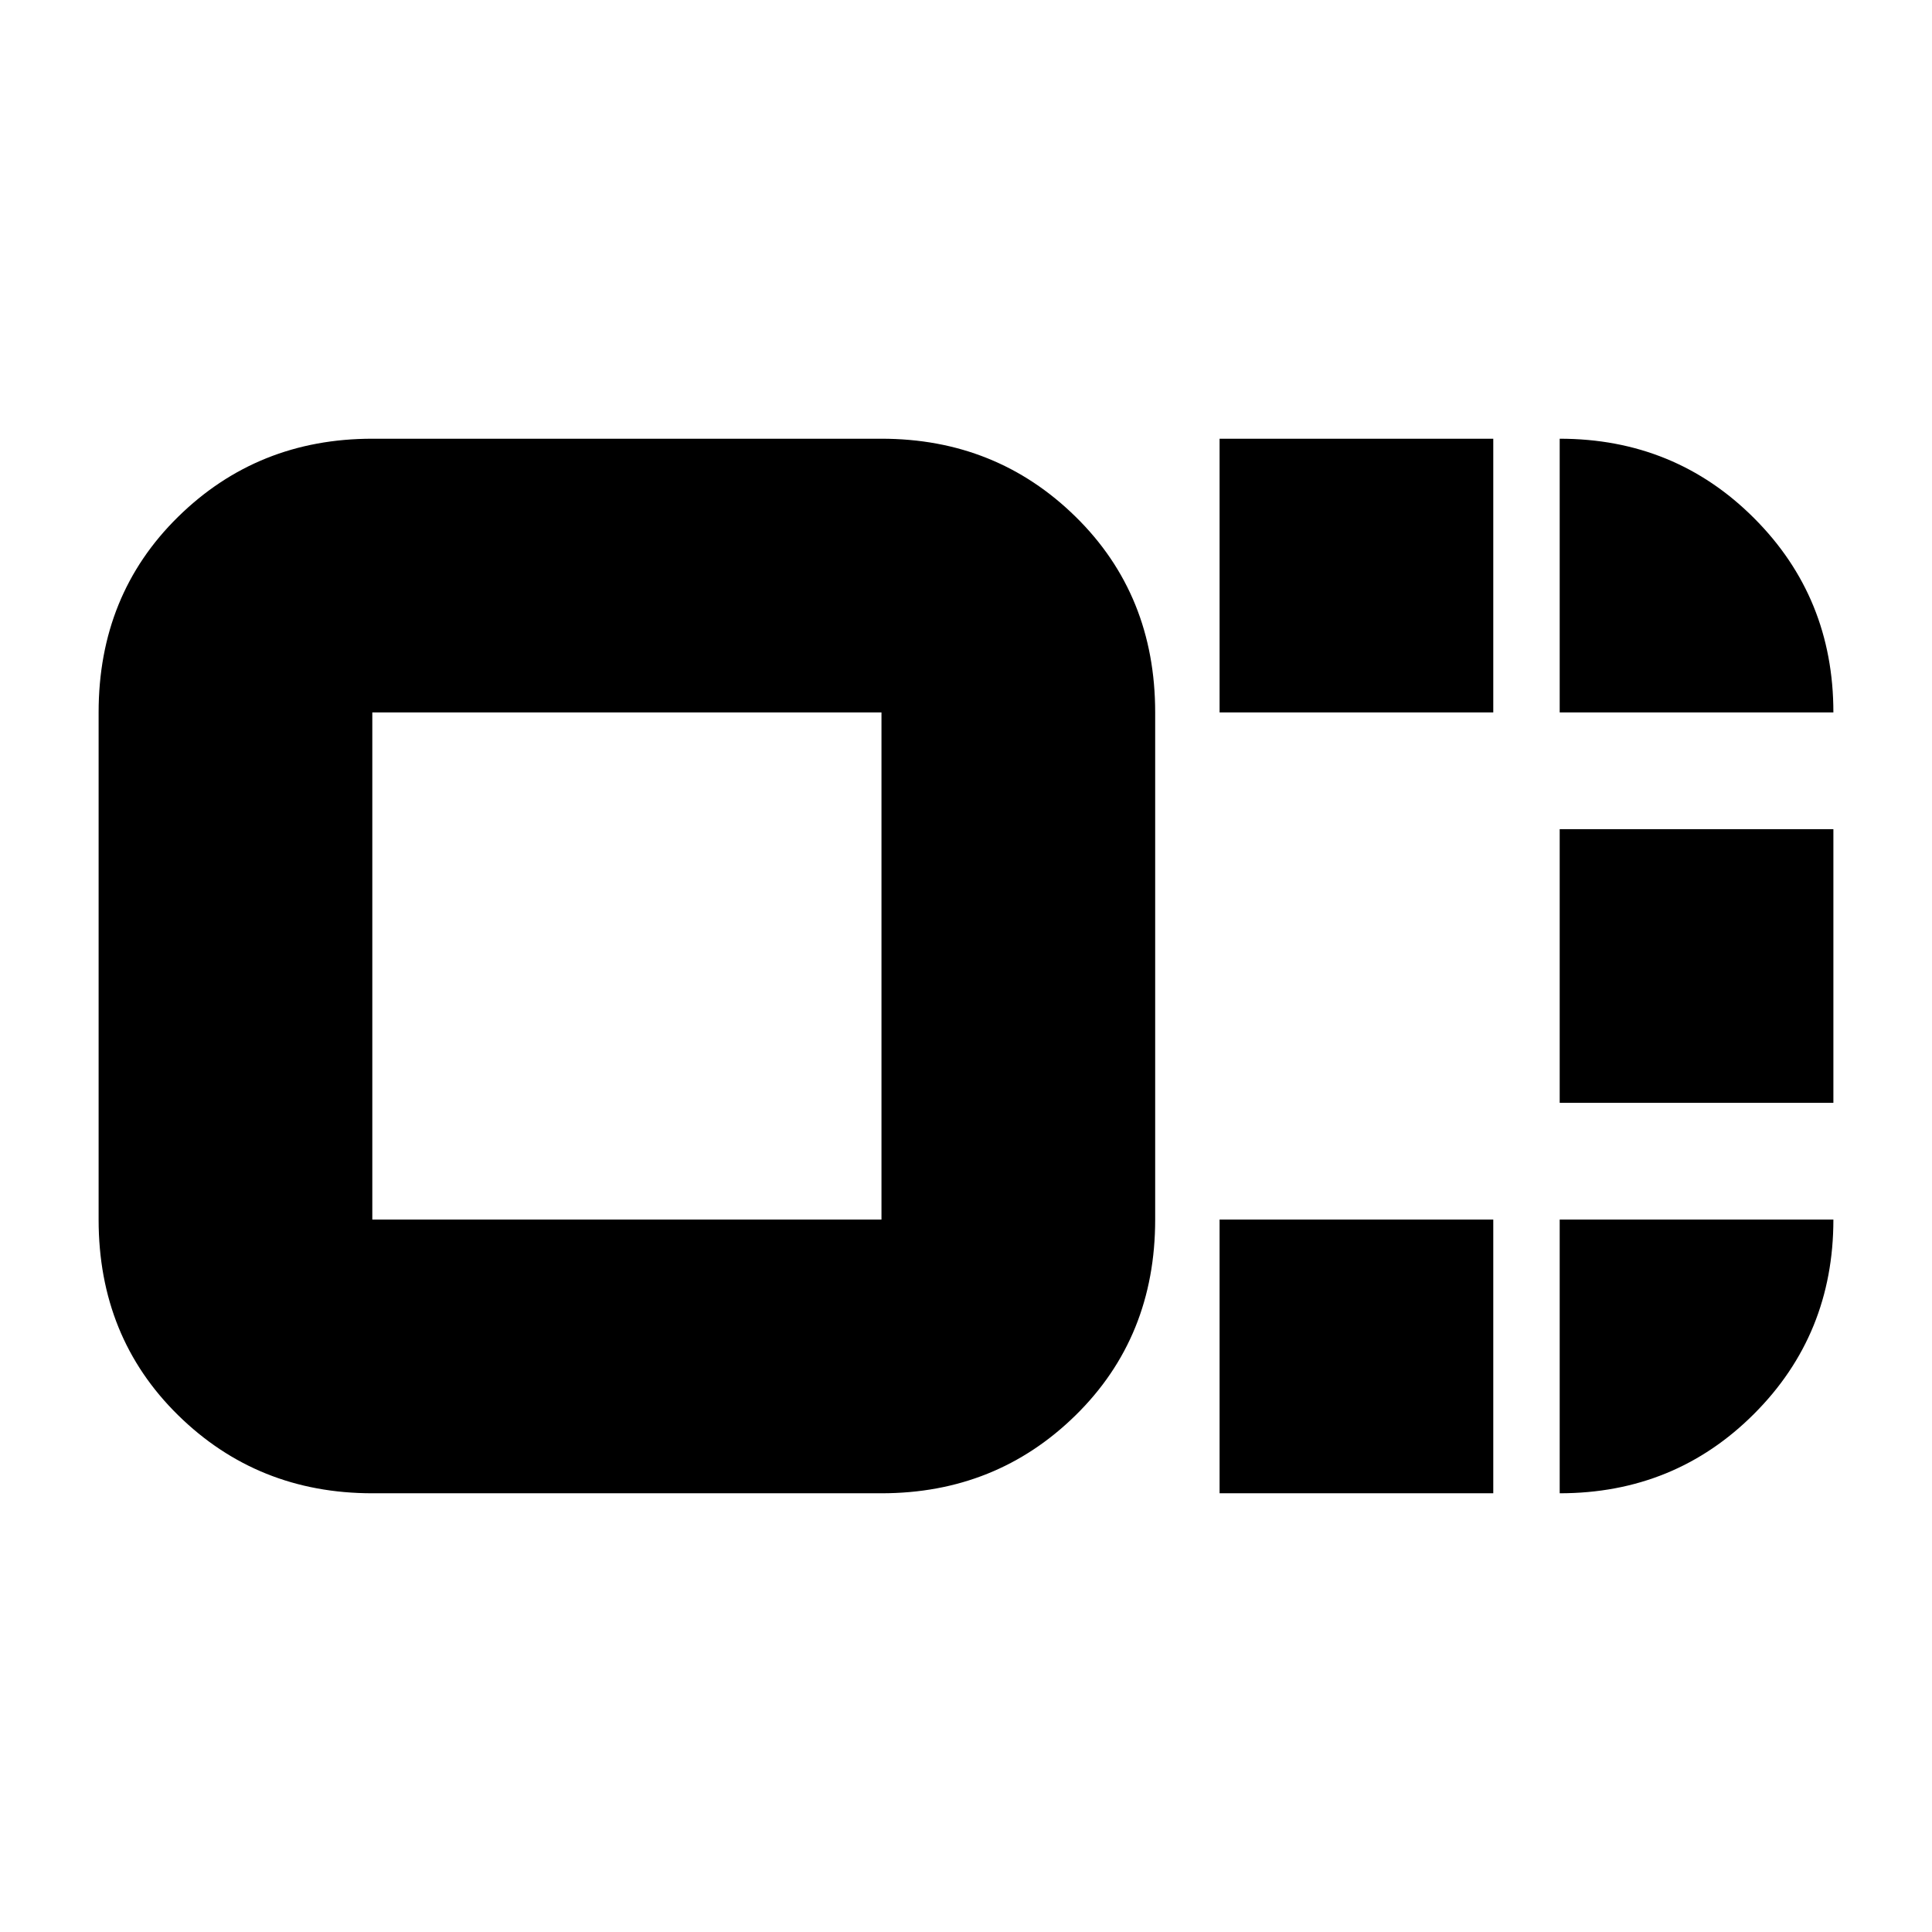 <svg xmlns="http://www.w3.org/2000/svg" height="24" viewBox="0 96 960 960" width="24"><path d="M574 702q0 58.4-39.5 97.2Q495 838 438 838H185q-57 0-96.5-38.8T49 702V450q0-58.4 39.5-97.2Q128 314 185 314h253q57 0 96.5 38.8T574 450v252Zm-136 0V450H185v252h253Zm168-252V314h136v136H606Zm0 388V702h136v136H606Zm169-194V508h136v136H775Zm-463-68Zm463-126V314q57.125 0 96.562 39.438Q911 392.875 911 450H775Zm0 252h136q0 57.125-39.438 96.562Q832.125 838 775 838V702Z"/></svg>